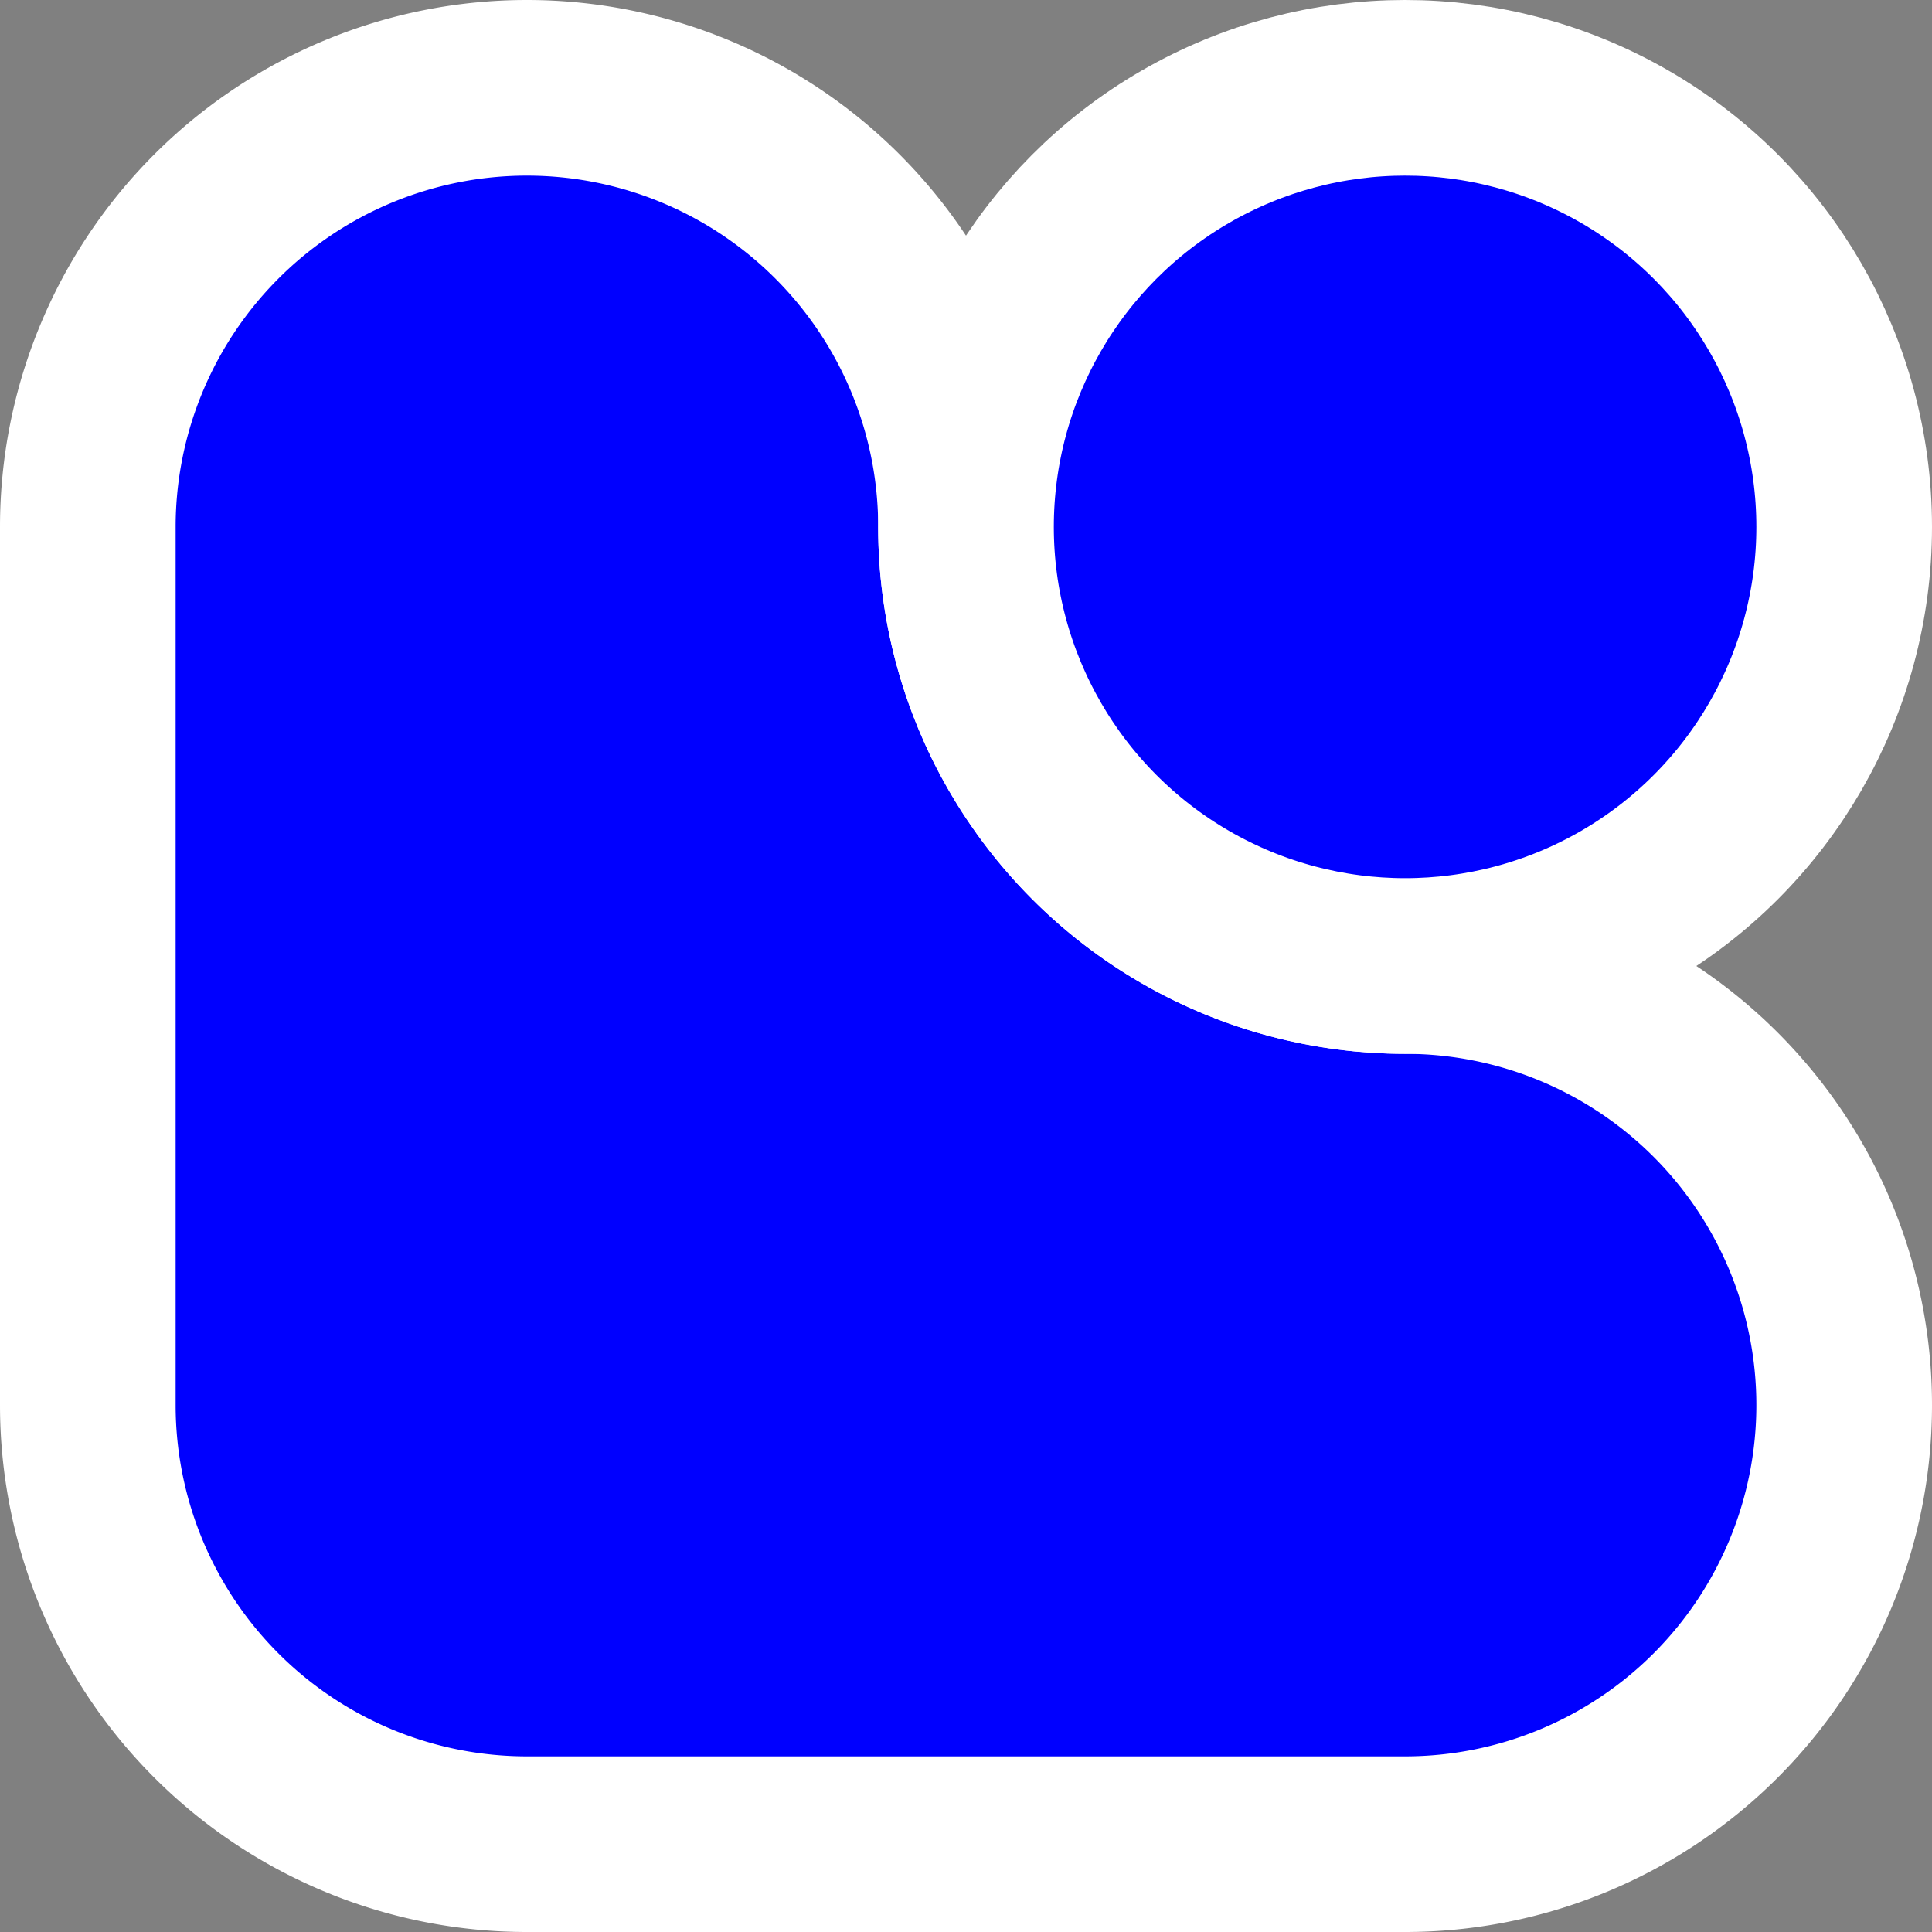 
<svg
  xmlns="http://www.w3.org/2000/svg"
  width="256"
  height="256"
  viewBox="0 0 22 22"
  stroke-width="2"
  stroke-linejoin="round"
  stroke-linecap="round"
>
  <rect x="0" y="0" width="22" height="22" fill="#808080" stroke="none"/>
  <style>
    path, circle { fill: blue; stroke: white }
    @media (prefers-color-scheme: dark) {
      path, circle { fill: white; stroke: blue }
    }
  </style>
  <path
    d="M1 6a5,5 0 0,1 10,0a5,5 0 0,0 5,5a5,5 0 0,1 0,10h-10a5,5 0 0,1-5-5Z"
  >
  </path>
  <circle cx="16" cy="6" r="5" />
</svg>